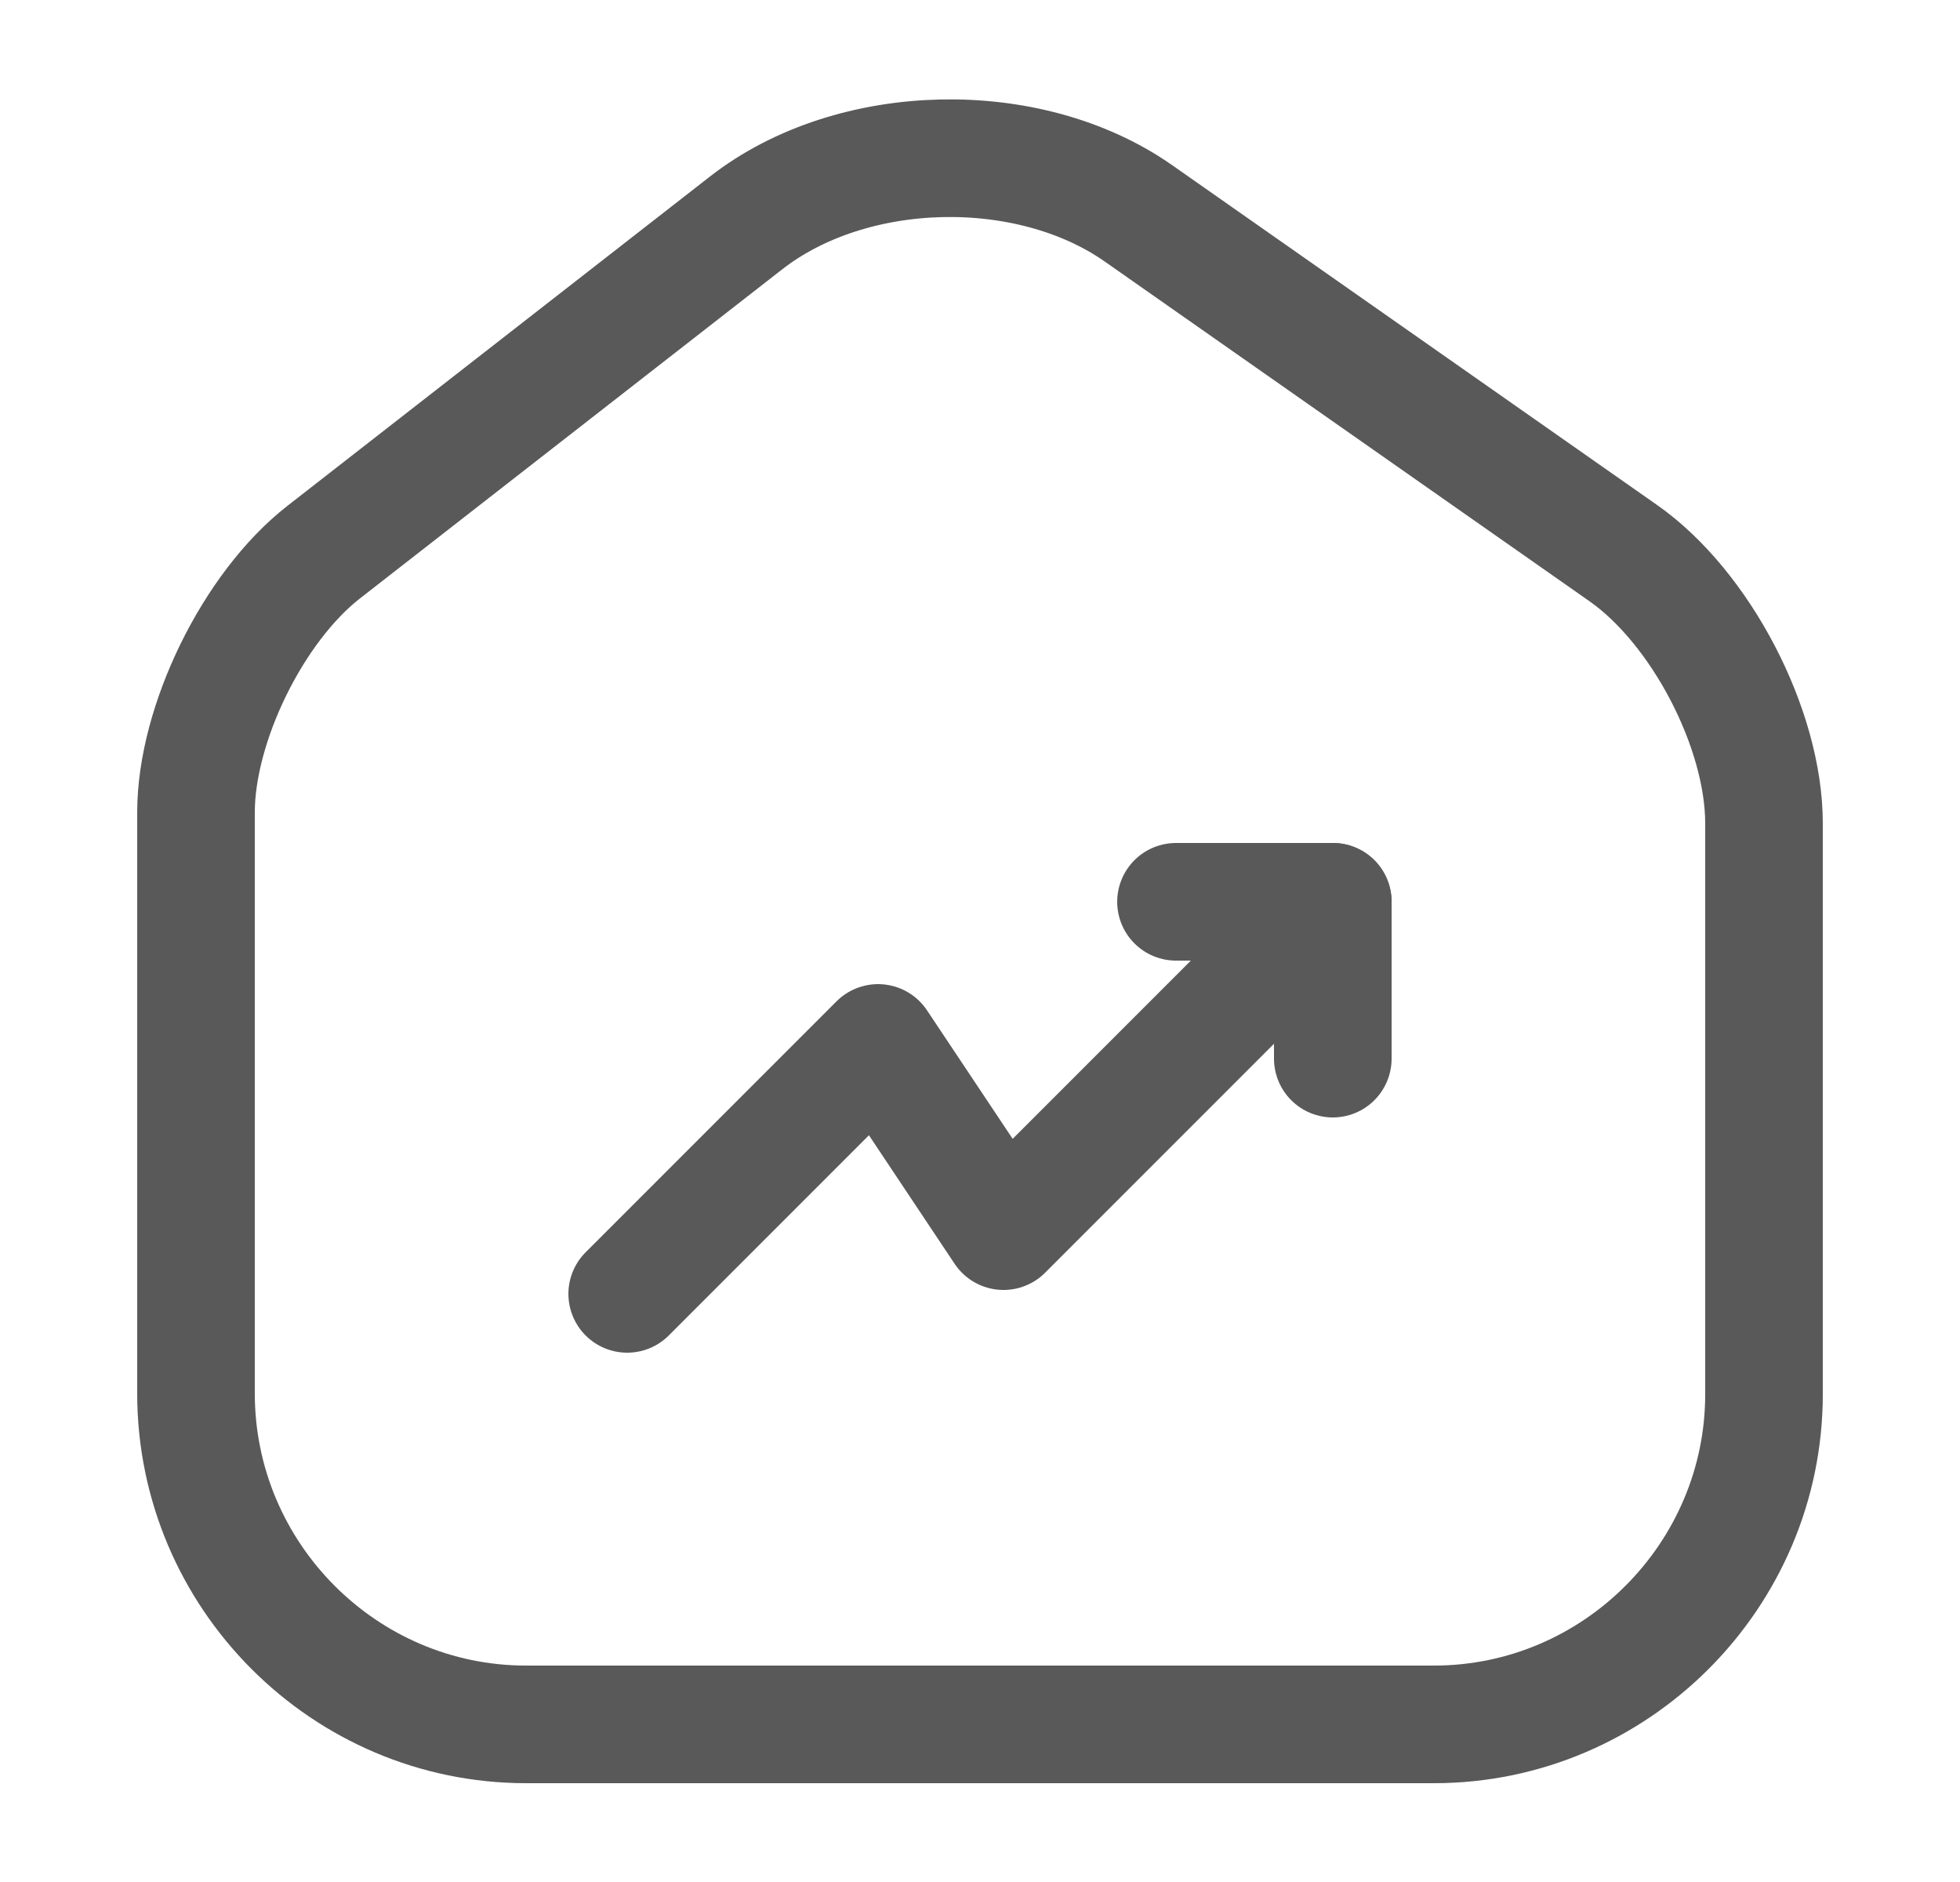 <svg width="25" height="24" viewBox="0 0 25 24" fill="none" xmlns="http://www.w3.org/2000/svg">
<path d="M9.52 2.84L4.13 7.04C3.23 7.74 2.5 9.23 2.5 10.36V17.77C2.5 20.09 4.39 21.99 6.71 21.99H18.29C20.61 21.99 22.5 20.09 22.5 17.78V10.5C22.5 9.29 21.69 7.74 20.7 7.05L14.52 2.72C13.12 1.74 10.87 1.79 9.52 2.84Z" stroke="#595959" stroke-width="1.5" stroke-linecap="round" stroke-linejoin="round"/>
<path d="M17 11.5L12.8 15.7L11.2 13.3L8 16.5" stroke="#595959" stroke-width="1.5" stroke-linecap="round" stroke-linejoin="round"/>
<path d="M15 11.5H17V13.5" stroke="#595959" stroke-width="1.5" stroke-linecap="round" stroke-linejoin="round"/>
</svg>
